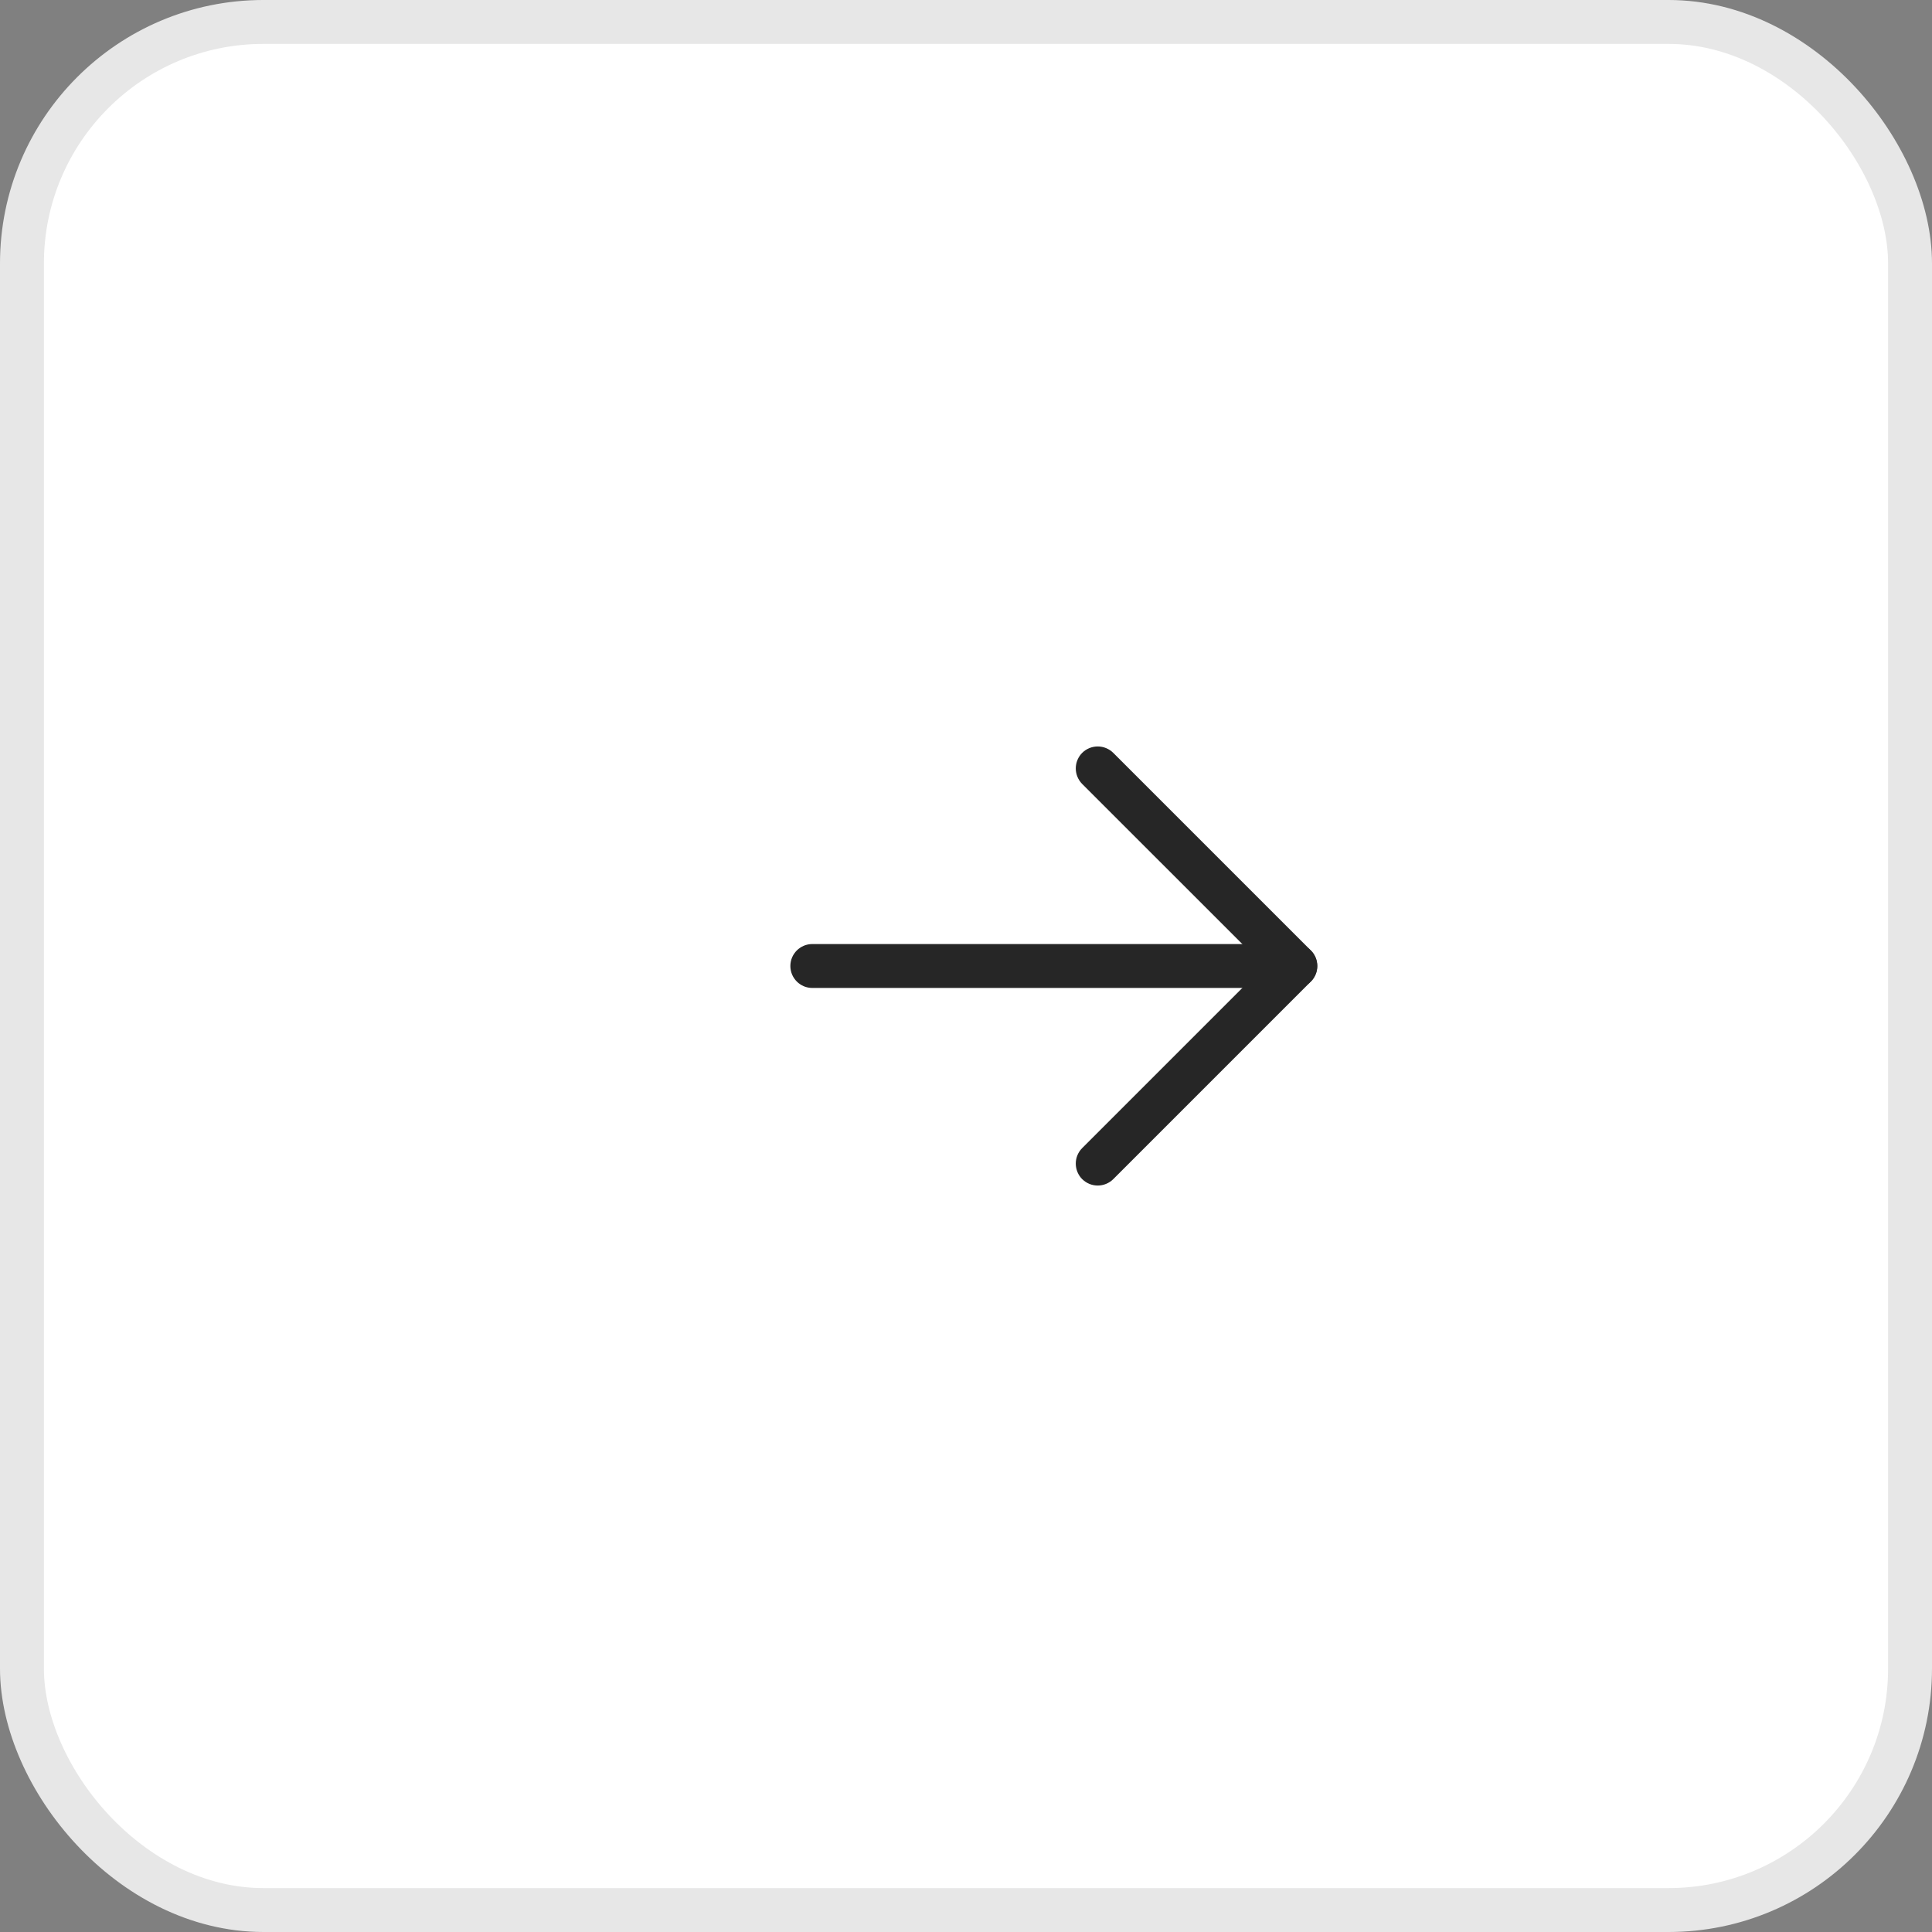 <svg width="44" height="44" viewBox="0 0 44 44" fill="none" xmlns="http://www.w3.org/2000/svg">
<rect x="0" y="0" width="44" height="44" fill="#808080" stroke="none"/>
<rect x="43.5" y="43.5" width="43" height="43" rx="5.5" transform="rotate(-180 43.5 43.5)" fill="white"/>
<rect x="43.5" y="43.5" width="43" height="43" rx="5.5" transform="rotate(-180 43.5 43.5)" stroke="#E7E7E7"/>
<path d="M18.5 22.5L29.5 22.5C29.776 22.5 30 22.276 30 22C30 21.724 29.776 21.5 29.5 21.5L18.5 21.5C18.224 21.5 18 21.724 18 22C18 22.276 18.224 22.5 18.5 22.5Z" fill="#262626"/>
<path d="M24.647 26.146C24.553 26.24 24.5 26.367 24.5 26.5C24.5 26.633 24.553 26.76 24.646 26.854L24.651 26.858C24.744 26.949 24.87 27 25 27C25.133 27 25.26 26.947 25.354 26.854L29.854 22.354C29.947 22.26 30 22.133 30 22C30 21.867 29.947 21.74 29.854 21.646L25.354 17.146C25.26 17.053 25.133 17 25 17C24.867 17 24.74 17.053 24.646 17.146C24.553 17.24 24.5 17.367 24.5 17.5C24.5 17.633 24.553 17.76 24.646 17.854L28.793 22L24.647 26.146Z" fill="#262626"/>
</svg>

